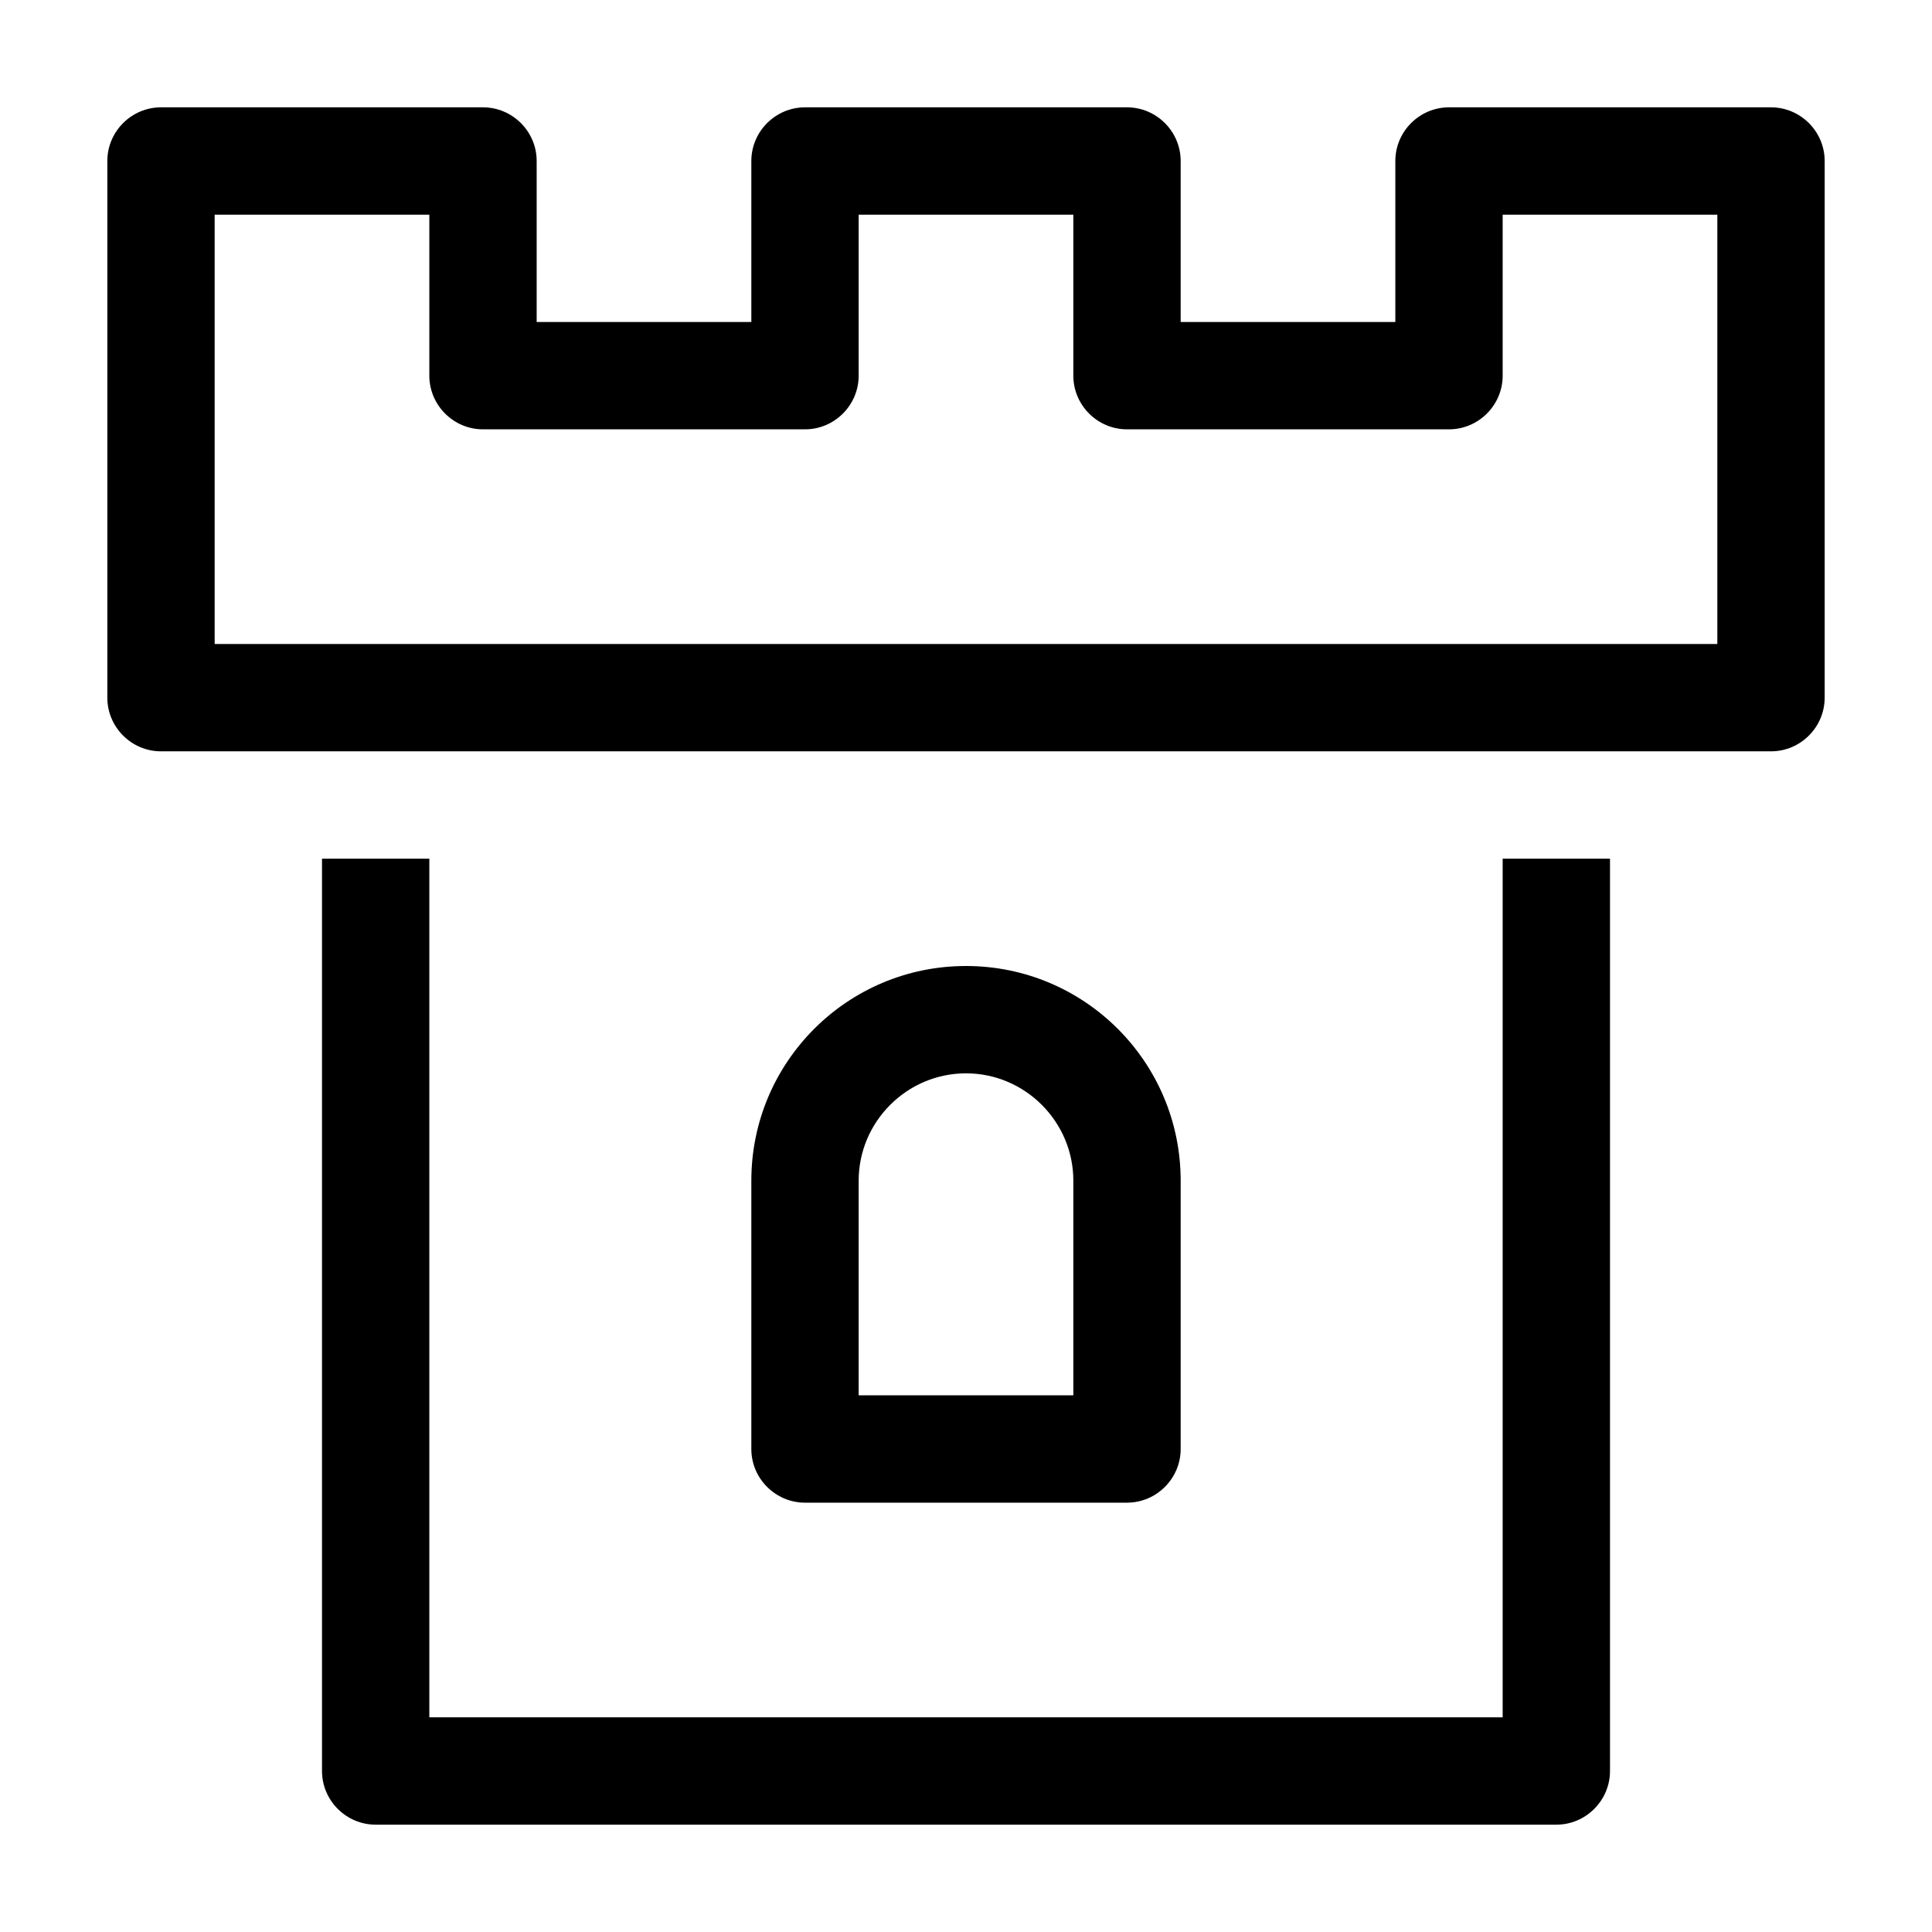 <svg viewBox="0 0 36 36" xmlns="http://www.w3.org/2000/svg" width="36" height="36"><path d="M33 14H3C2.45 14 2 13.55 2 13V3C2 2.45 2.45 2 3 2H9C9.55 2 10 2.45 10 3V6H14V3C14 2.45 14.45 2 15 2H21C21.55 2 22 2.45 22 3V6H26V3C26 2.45 26.45 2 27 2H33C33.55 2 34 2.45 34 3V13C34 13.55 33.55 14 33 14ZM4 12H32V4H28V7C28 7.55 27.55 8 27 8H21C20.45 8 20 7.55 20 7V4H16V7C16 7.55 15.55 8 15 8H9C8.45 8 8 7.55 8 7V4H4V12Z"></path><path d="M29 34H7C6.45 34 6 33.55 6 33V16H8V32H28V16H30V33C30 33.55 29.55 34 29 34Z"></path><path d="M21 28H15C14.45 28 14 27.55 14 27V22C14 19.79 15.79 18 18 18C20.21 18 22 19.79 22 22V27C22 27.55 21.55 28 21 28ZM16 26H20V22C20 20.9 19.1 20 18 20C16.9 20 16 20.9 16 22V26Z"></path></svg>